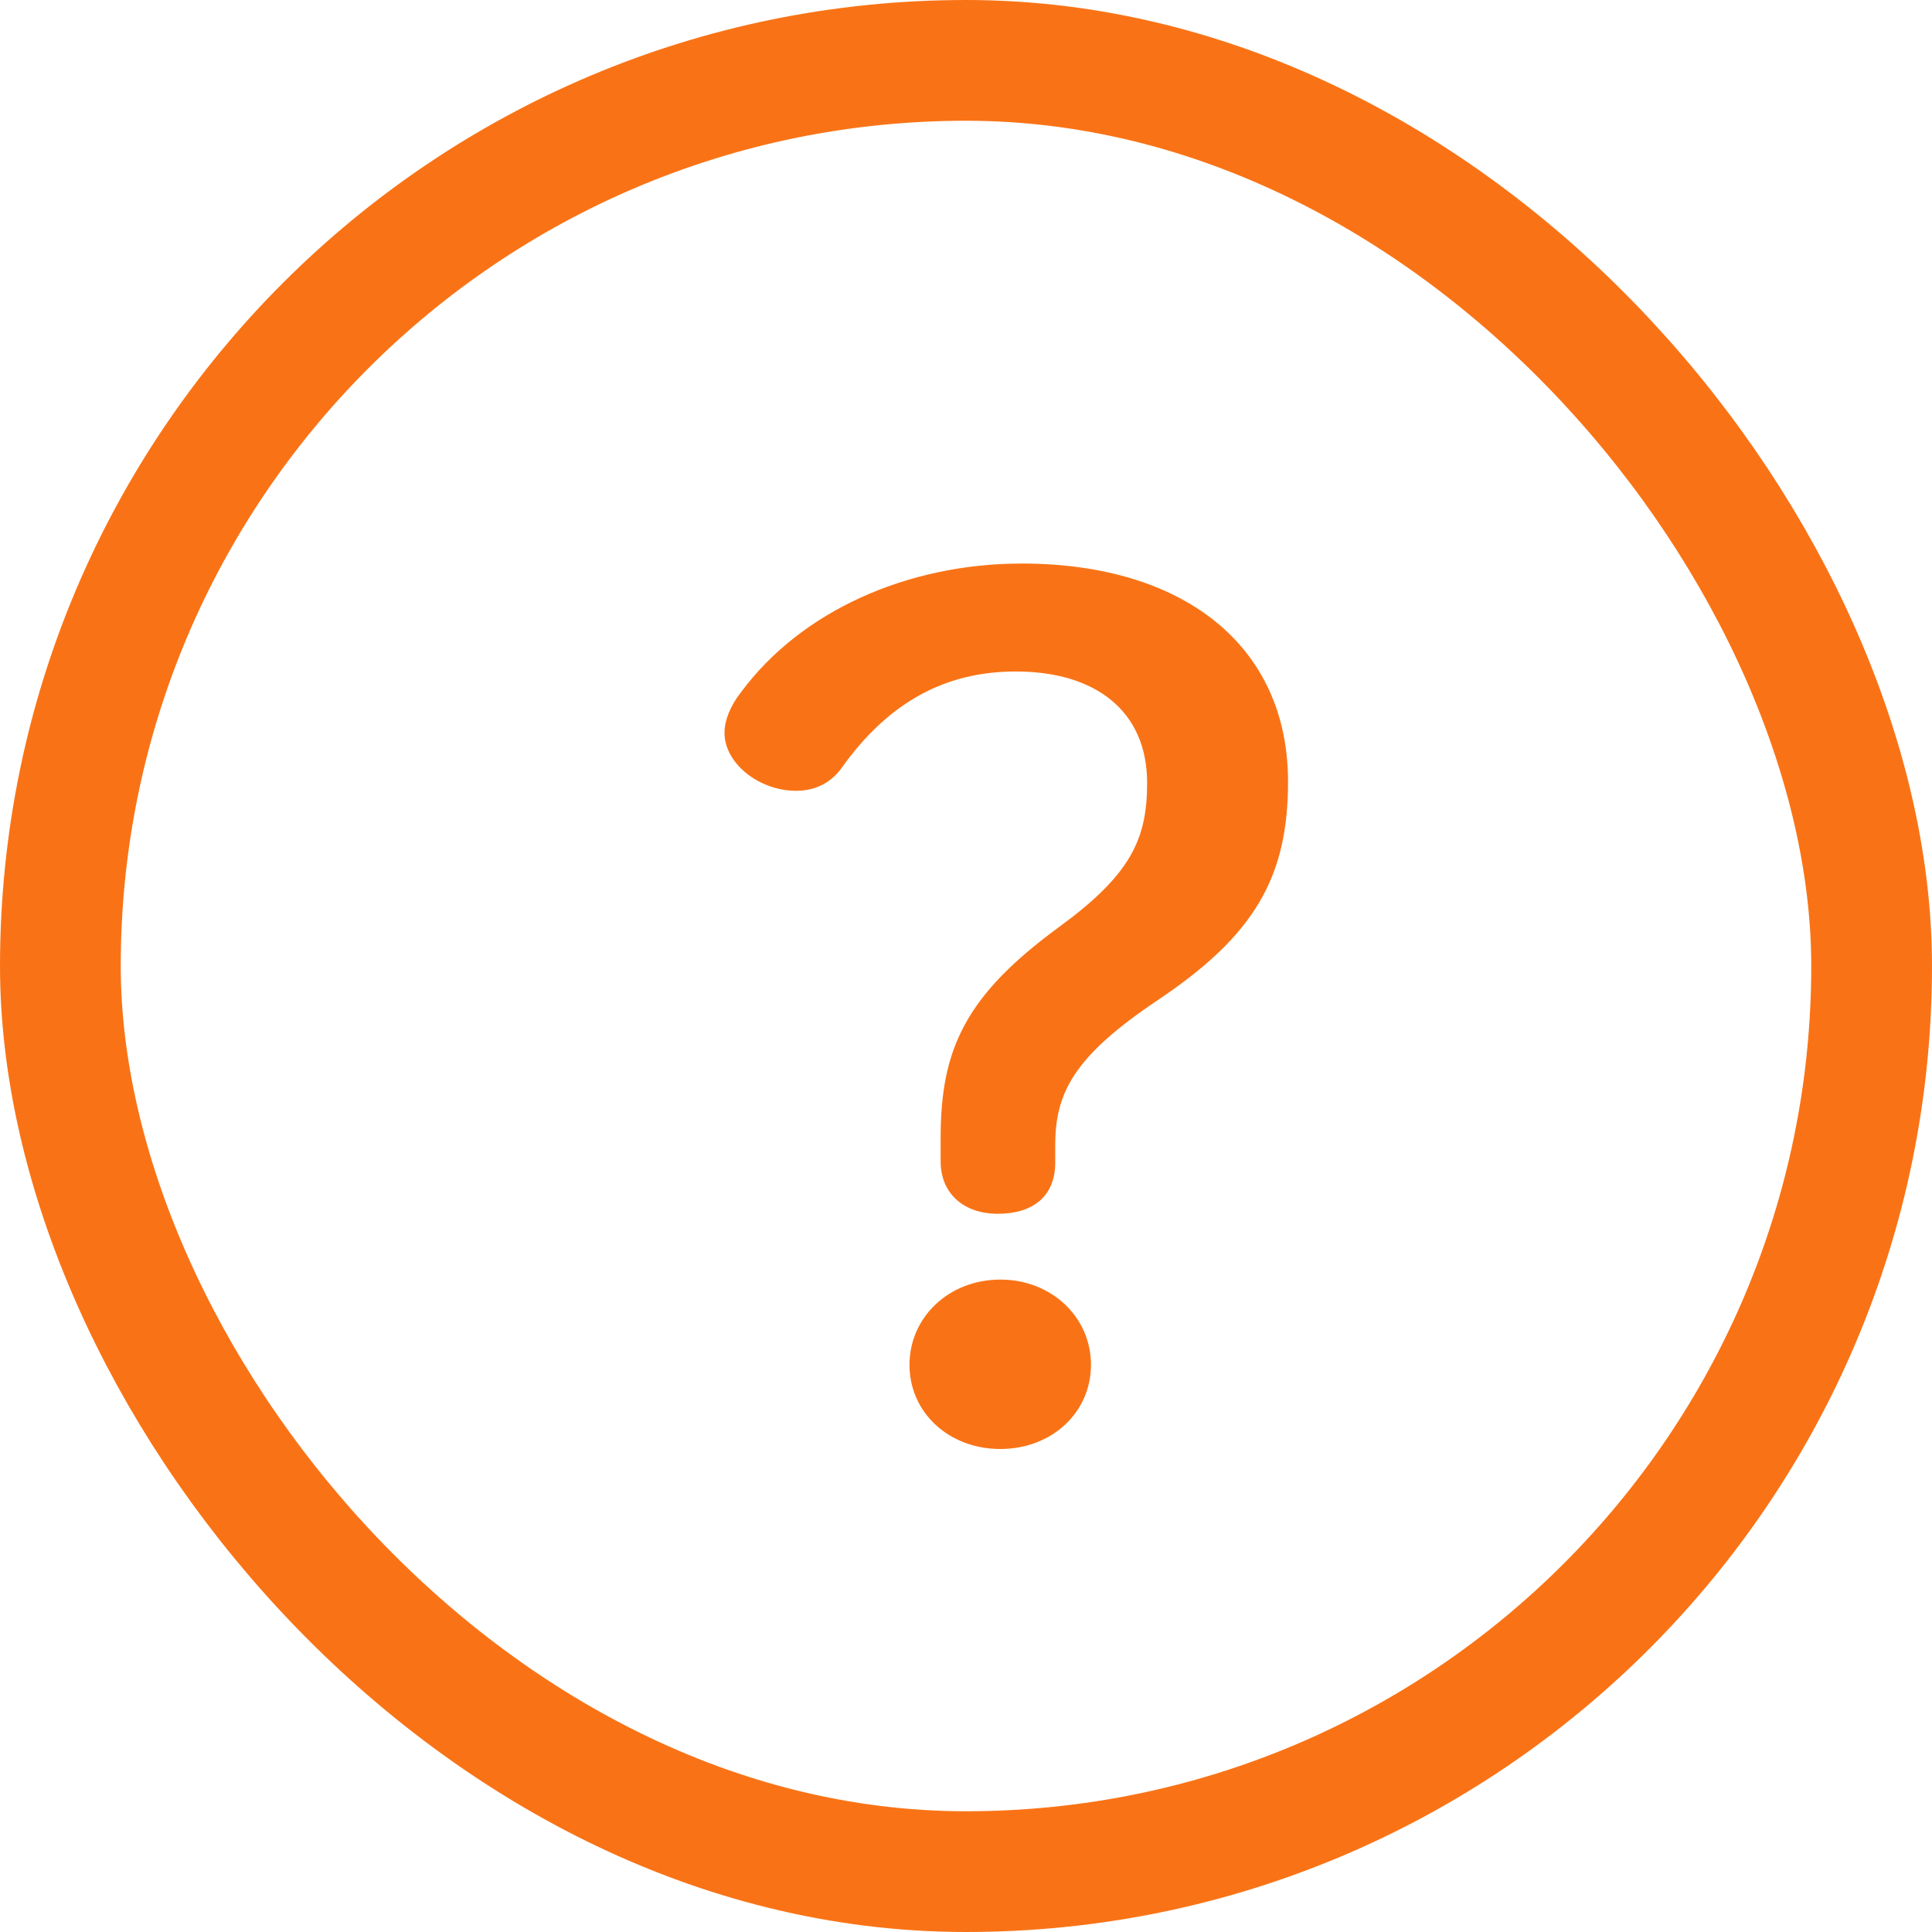 <svg width="16" height="16" viewBox="0 0 16 16" fill="none" xmlns="http://www.w3.org/2000/svg">
<g clip-path="url(#clip0_302_3375)">
<path d="M8.739 9.628C8.739 9.91 8.551 10.052 8.264 10.052C7.978 10.052 7.79 9.882 7.79 9.618V9.421C7.79 8.686 7.997 8.244 8.768 7.679C9.361 7.246 9.5 6.954 9.5 6.484C9.5 5.89 9.075 5.561 8.412 5.561C7.839 5.561 7.364 5.806 6.969 6.361C6.88 6.484 6.751 6.549 6.593 6.549C6.287 6.549 6 6.323 6 6.069C6 5.966 6.049 5.843 6.138 5.731C6.633 5.062 7.513 4.667 8.462 4.667C9.797 4.667 10.667 5.344 10.667 6.474C10.667 7.265 10.39 7.745 9.589 8.282C8.887 8.752 8.739 9.054 8.739 9.487L8.739 9.628ZM9.035 11.303C9.035 11.699 8.709 12 8.284 12C7.859 12 7.532 11.699 7.532 11.303C7.532 10.908 7.859 10.597 8.284 10.597C8.709 10.597 9.035 10.908 9.035 11.303Z" fill="#F97316"/>
</g>
<rect x="0.5" y="0.5" width="15" height="15" rx="7.5" stroke="#F97316"/>
<defs>
<clipPath id="clip0_302_3375">
<rect width="16" height="16" rx="8" fill="white"/>
</clipPath>
</defs>
</svg>
